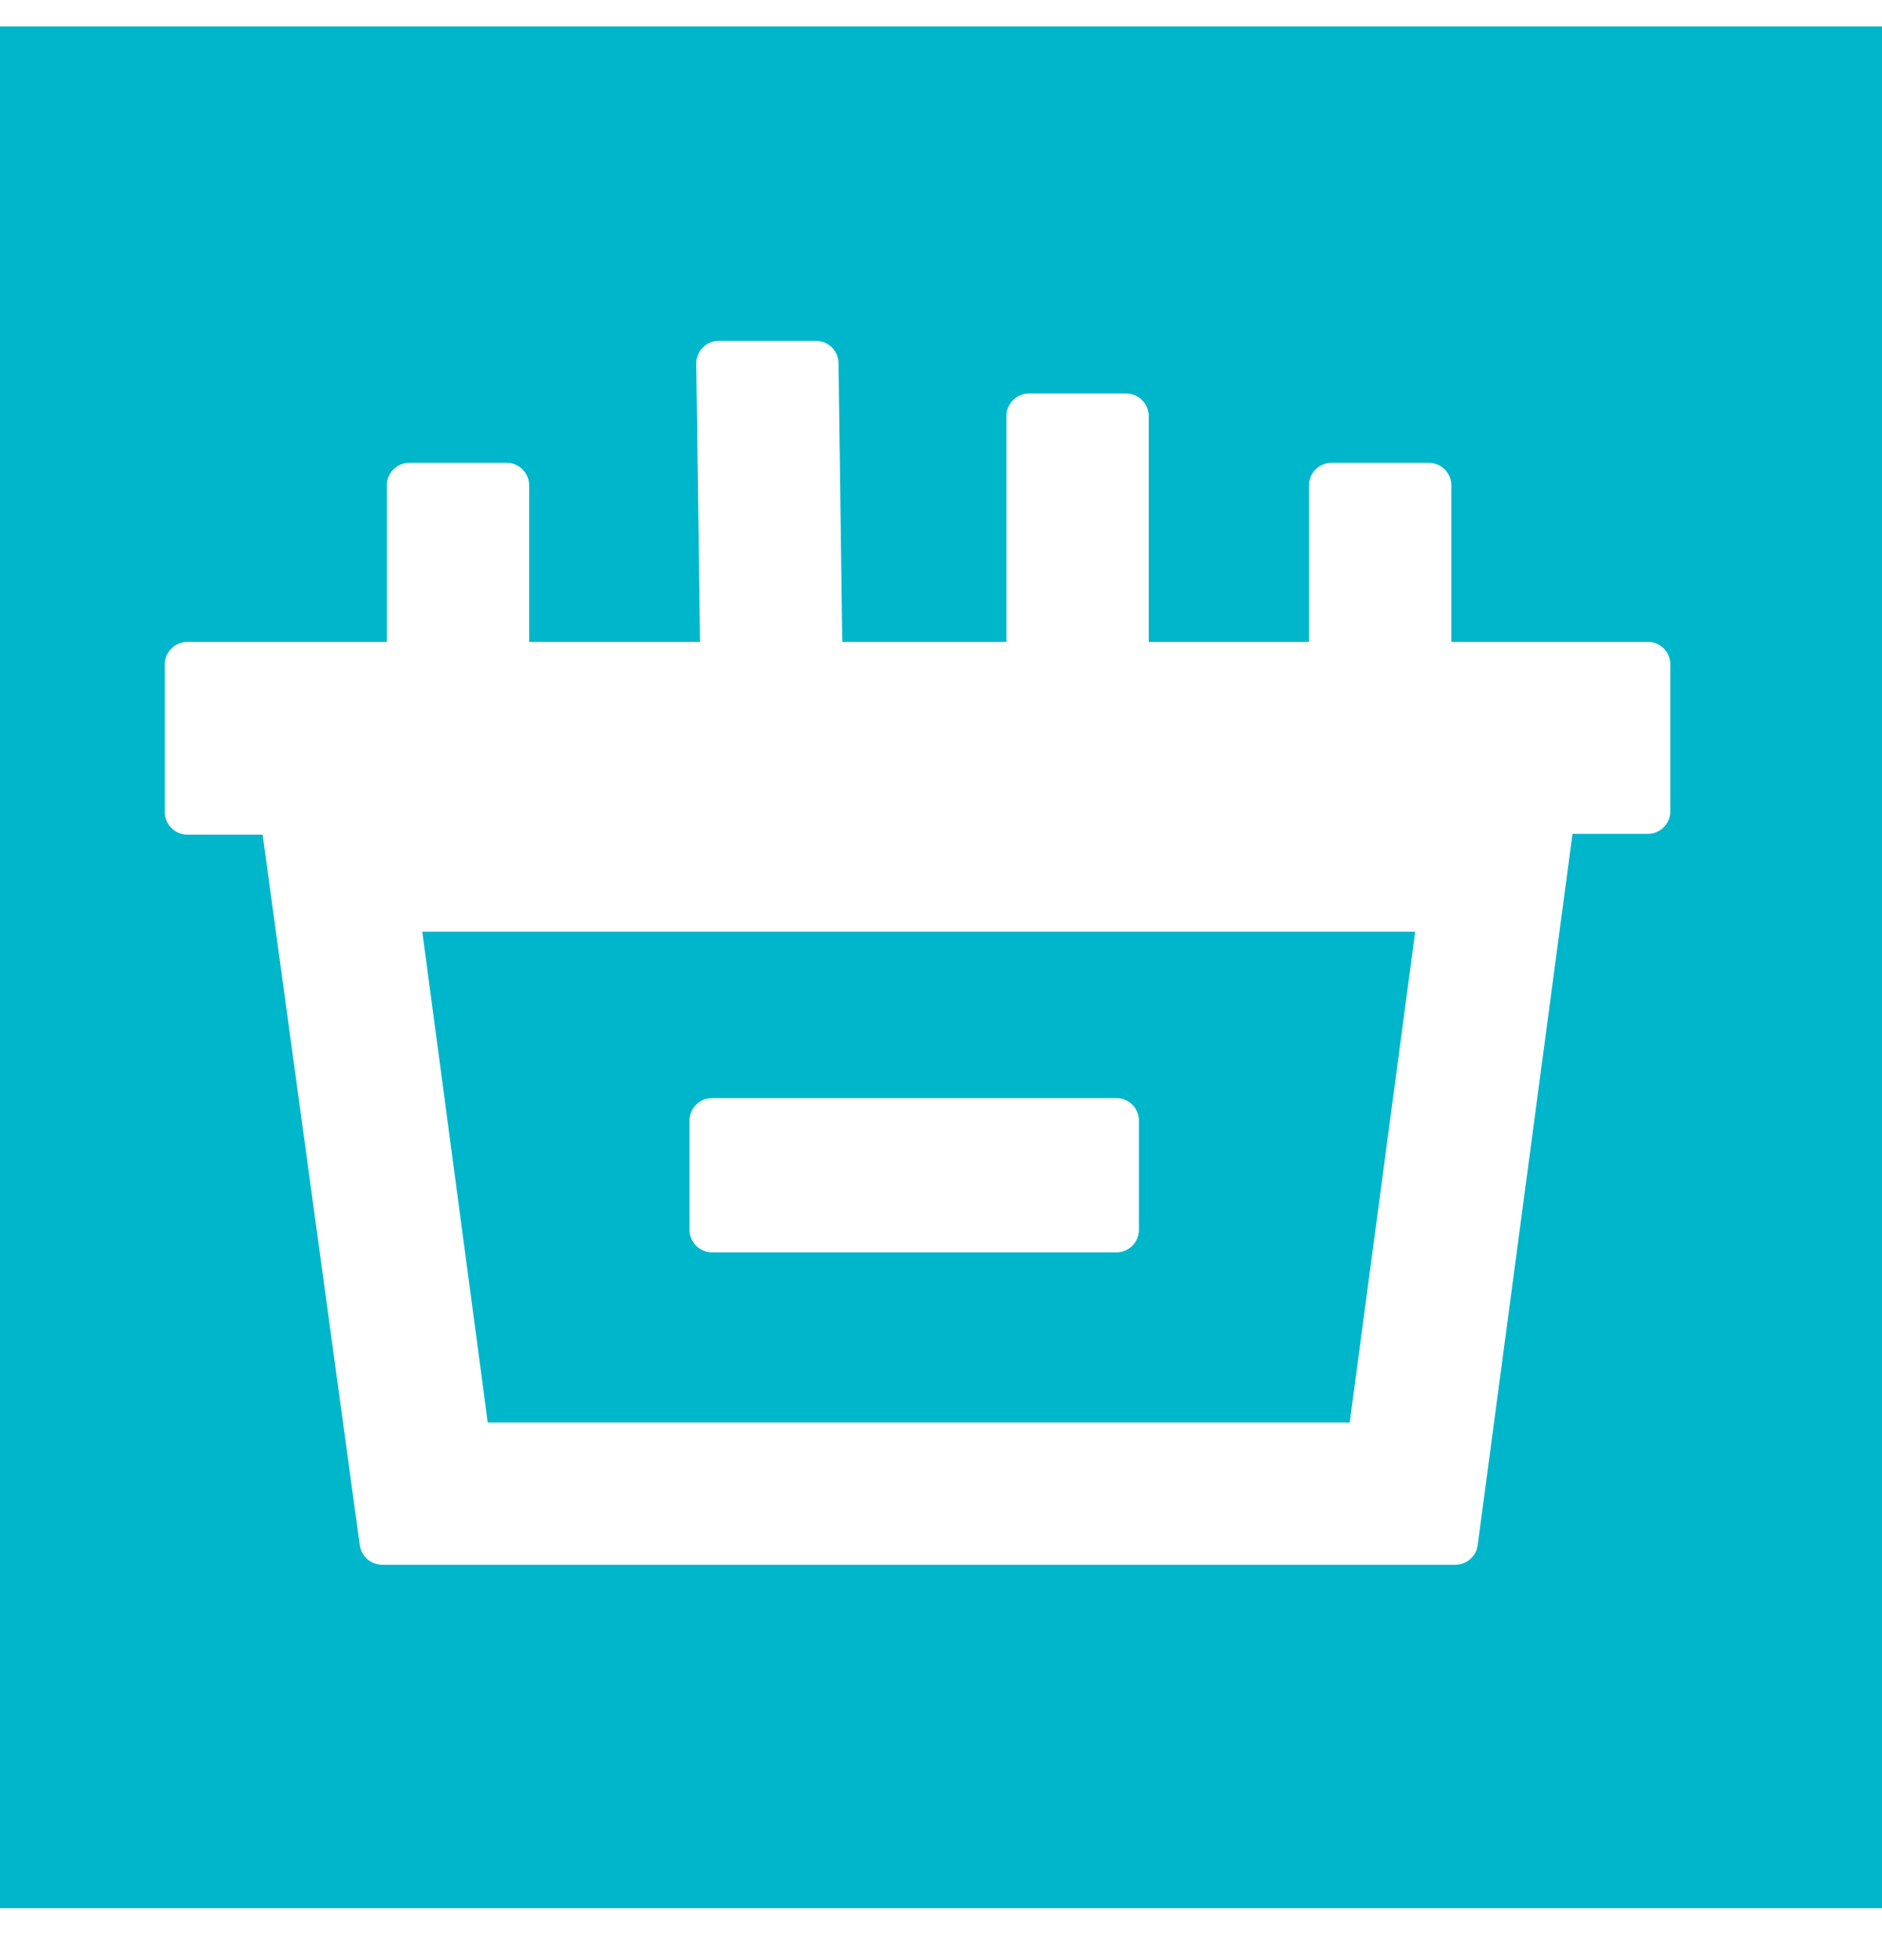 <?xml version="1.0" encoding="UTF-8"?>
<svg viewBox="0 0 24 25" version="1.1" xmlns="http://www.w3.org/2000/svg" xmlns:xlink="http://www.w3.org/1999/xlink">
    <!-- Generator: Sketch 46.2 (44496) - http://www.bohemiancoding.com/sketch -->
    <title>Combined Shape</title>
    <desc>Created with Sketch.</desc>
    <defs></defs>
    <g id="--Canvas" stroke="none" stroke-width="1" fill="none" fill-rule="evenodd">
        <g id="operations" transform="translate(-20, -314)" fill="#00B6CB">
            <path d="M20,314.337 L44,314.337 L44,338.337 L20,338.337 L20,314.337 Z M38.508,322.187 L38.508,320.191 C38.508,320.031 38.379,319.903 38.22,319.903 L36.981,319.903 C36.822,319.903 36.693,320.031 36.693,320.191 L36.693,322.187 L34.649,322.187 L34.649,319.307 C34.649,319.148 34.52,319.019 34.361,319.019 L33.122,319.019 C32.963,319.019 32.834,319.148 32.834,319.307 L32.834,322.187 L30.741,322.187 L30.693,318.635 C30.693,318.476 30.565,318.347 30.405,318.347 L29.167,318.347 C29.008,318.347 28.879,318.476 28.879,318.635 L28.927,322.187 L26.748,322.187 L26.748,320.191 C26.748,320.031 26.619,319.903 26.46,319.903 L25.221,319.903 C25.062,319.903 24.933,320.031 24.933,320.191 L24.933,322.187 L22.389,322.187 C22.23,322.187 22.101,322.316 22.101,322.475 L22.101,324.357 C22.101,324.516 22.23,324.645 22.389,324.645 L23.349,324.645 L24.588,333.707 C24.607,333.851 24.731,333.959 24.876,333.957 L38.556,333.957 C38.701,333.959 38.825,333.851 38.844,333.707 L40.053,324.635 L41.013,324.635 C41.172,324.635 41.301,324.507 41.301,324.347 L41.301,322.485 C41.307,322.333 41.193,322.203 41.042,322.187 L38.508,322.187 Z M26.22,332.143 L25.385,325.883 L38.047,325.883 L37.212,332.143 L26.22,332.143 Z M29.081,328.005 C28.922,328.005 28.793,328.134 28.793,328.293 L28.793,329.685 C28.793,329.844 28.922,329.973 29.081,329.973 L34.236,329.973 C34.395,329.973 34.524,329.844 34.524,329.685 L34.524,328.293 C34.524,328.134 34.395,328.005 34.236,328.005 L29.081,328.005 Z" id="Combined-Shape"></path>
        </g>
    </g>
</svg>
